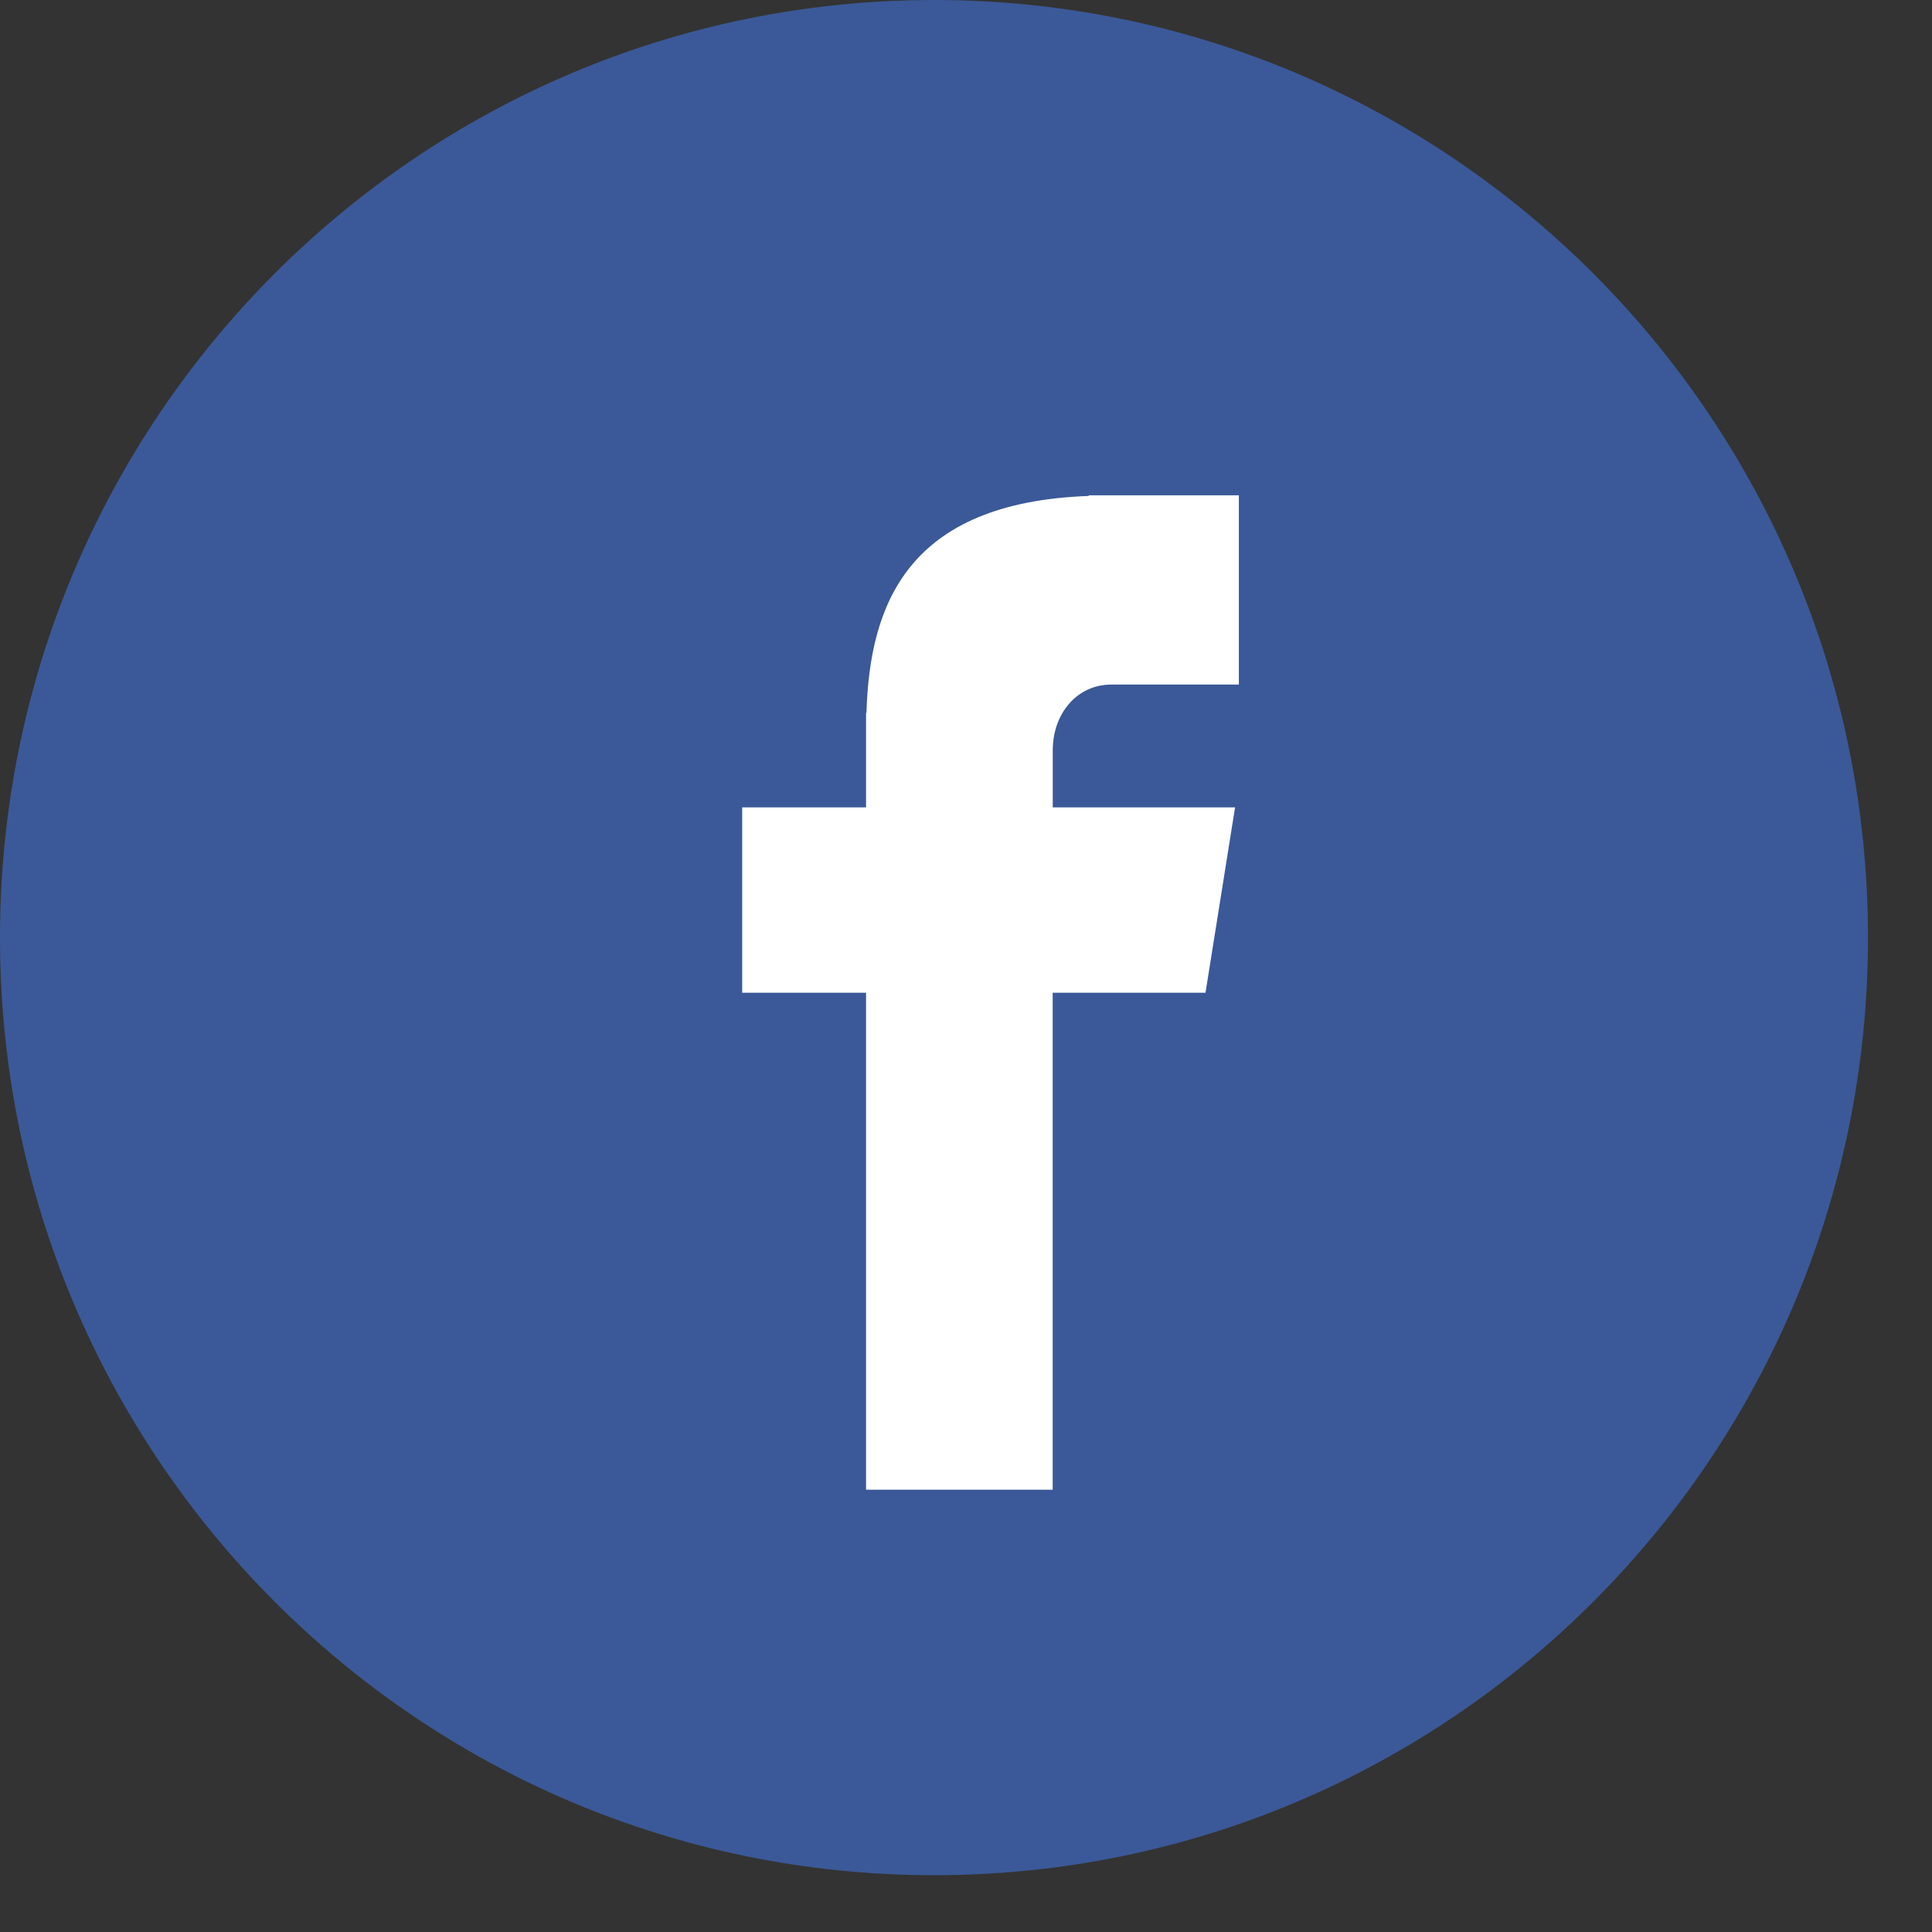<svg width="30" height="30" viewBox="0 0 30 30" fill="none" xmlns="http://www.w3.org/2000/svg">
<rect x="0" y="0" width="30" height="30" fill="#333333" stroke="none"/>
<g clip-path="url(#clip0_328_2558)">
<path d="M14.503 0C22.513 0 29.006 6.519 29.006 14.559C29.006 22.6 22.513 29.118 14.503 29.118C6.493 29.118 0 22.6 0 14.559C0 6.519 6.493 0 14.503 0Z" fill="#3B5998"/>
<path d="M17.255 10.63H19.237V7.691H16.907V7.701C14.084 7.802 13.505 9.395 13.454 11.069H13.448V12.537H11.525V15.415H13.448V23.132H16.346V15.415H18.719L19.178 12.537H16.347V11.65C16.347 11.084 16.721 10.63 17.255 10.63Z" fill="white"/>
</g>
<defs>
<clipPath id="clip0_328_2558">
<rect width="29.885" height="30" fill="white"/>
</clipPath>
</defs>
</svg>
